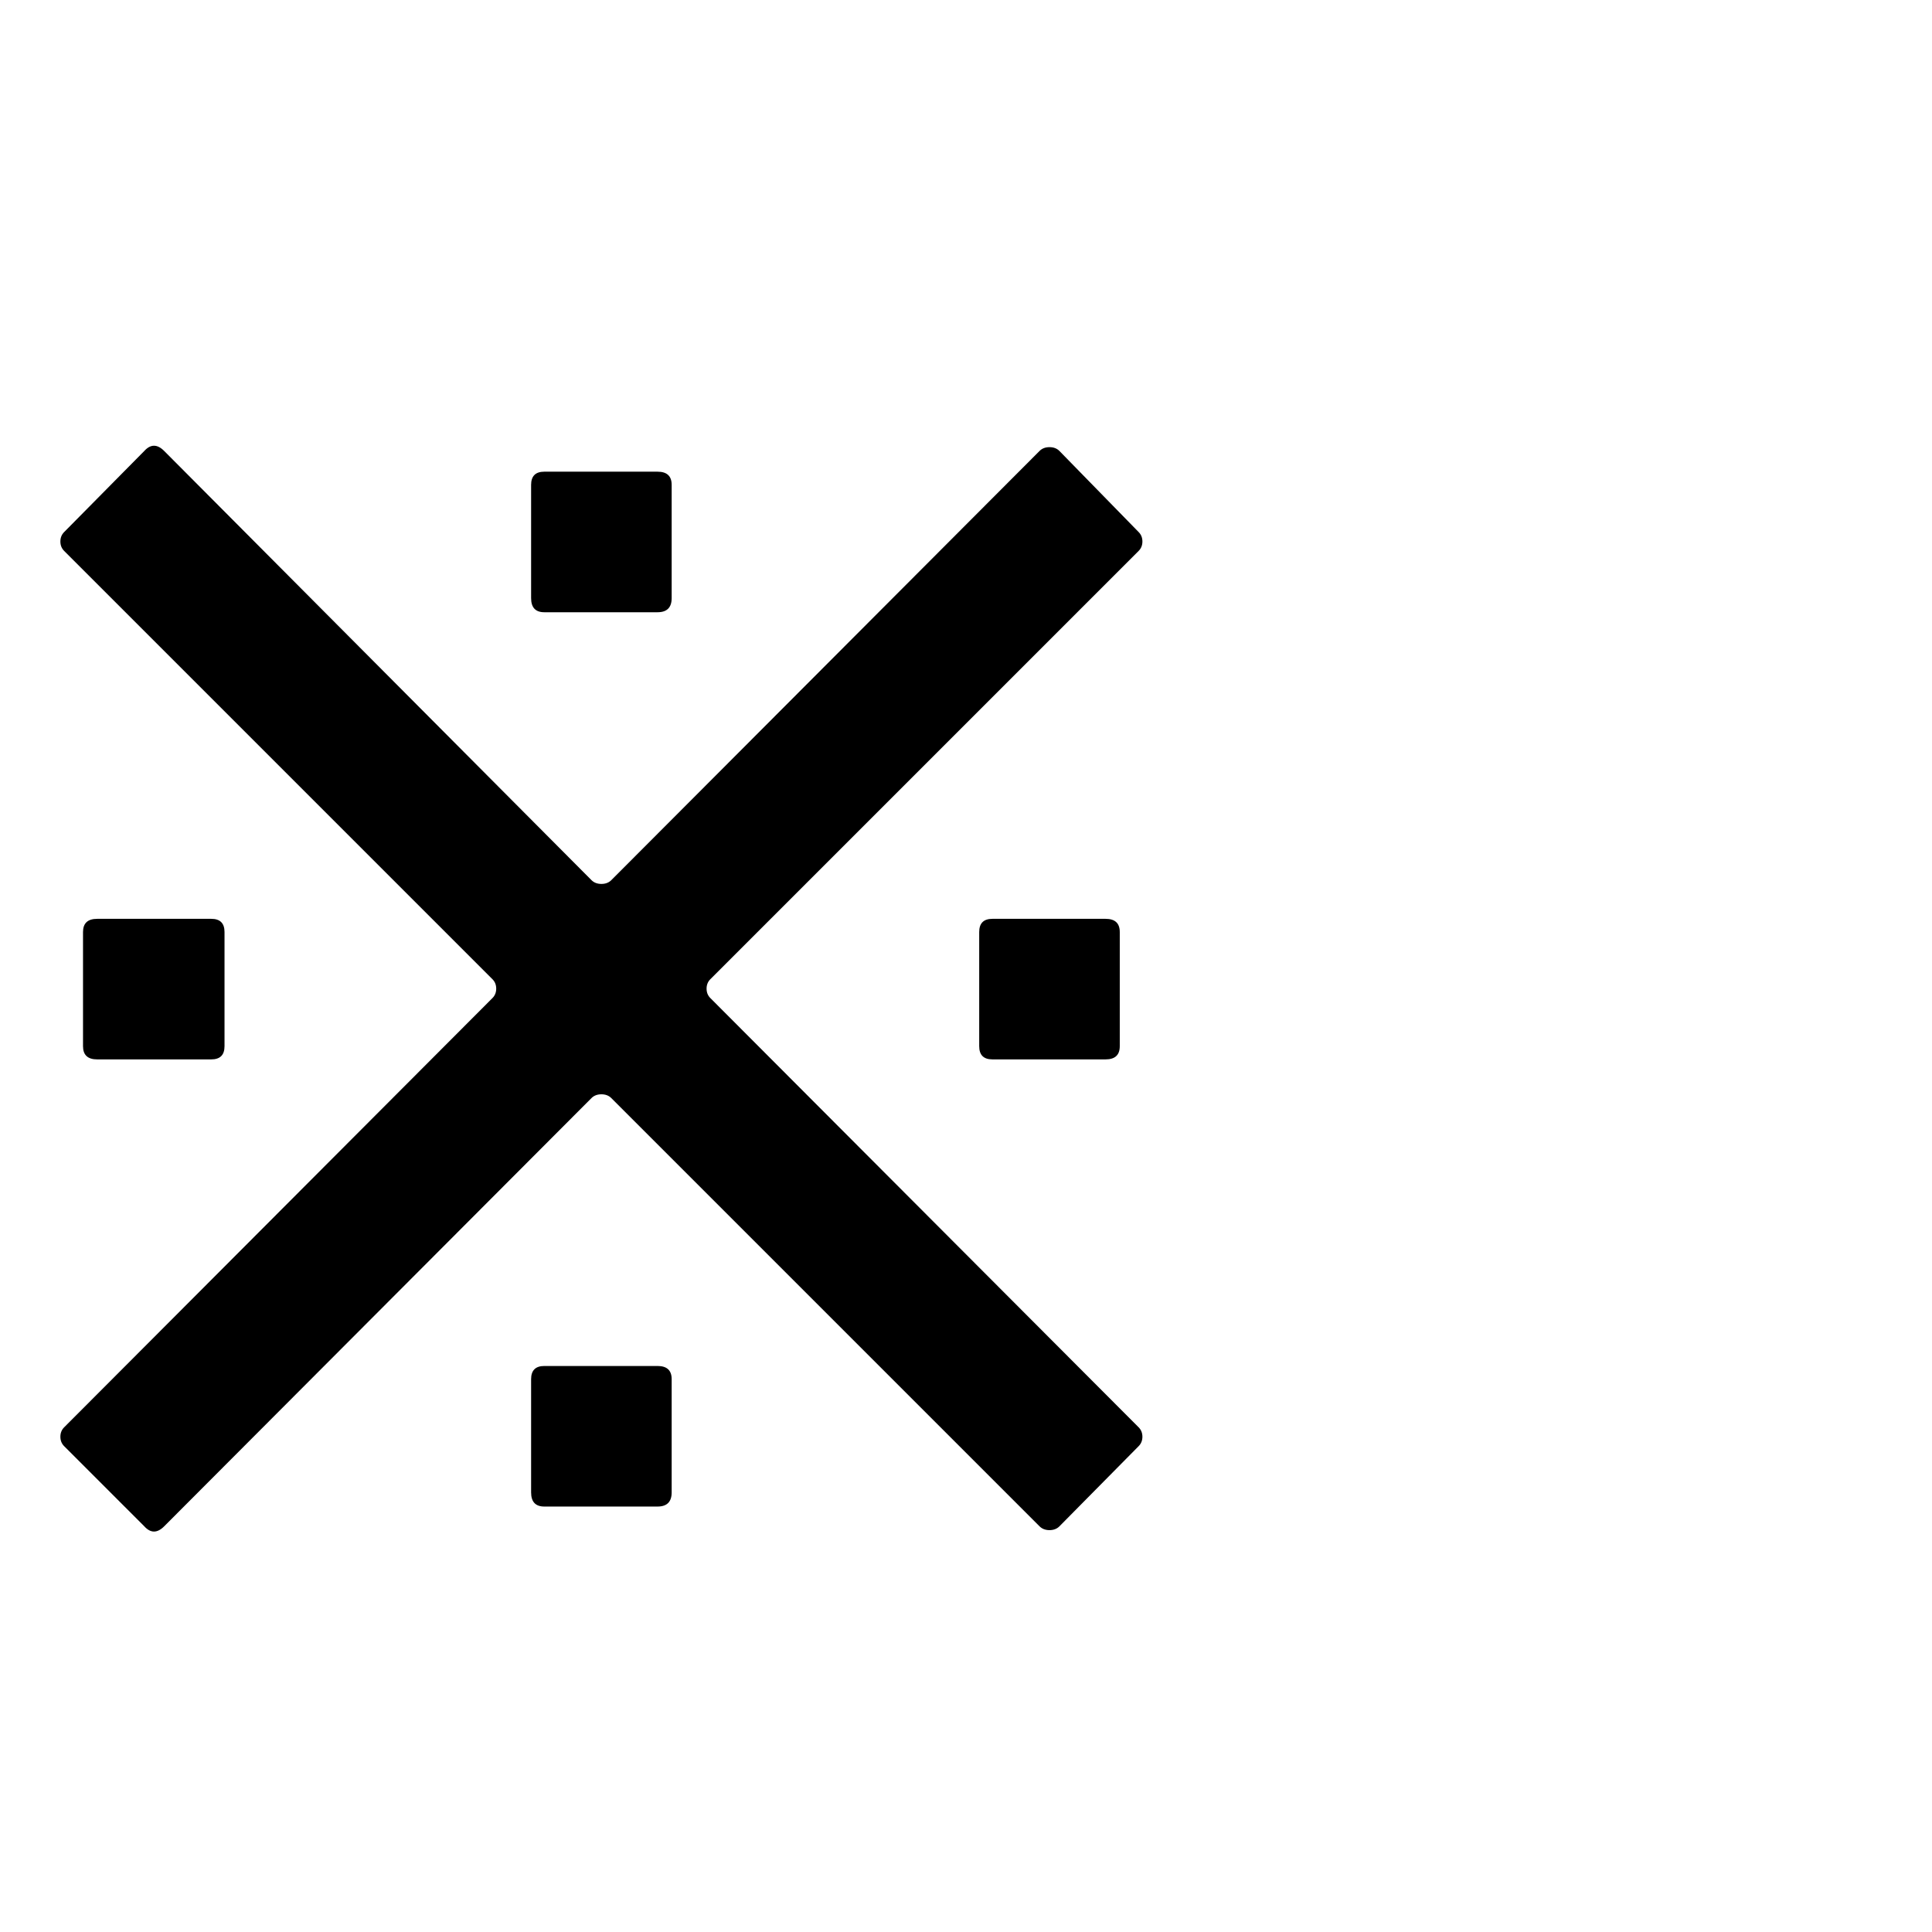 <?xml version="1.0" standalone="no"?>
<!DOCTYPE svg PUBLIC "-//W3C//DTD SVG 1.1//EN" "http://www.w3.org/Graphics/SVG/1.1/DTD/svg11.dtd" >
<svg xmlns="http://www.w3.org/2000/svg" xmlns:xlink="http://www.w3.org/1999/xlink" version="1.1" viewBox="0 -410 2048 2048">
  <g transform="matrix(1 0 0 -1 0 1638)">
   <path fill="currentColor"
d="M712 466q0 -15 -15 -15h-120q-14 0 -14 15v120q0 14 14 14h120q15 0 15 -14v-120zM238 939q0 -14 -14 -14h-121q-15 0 -15 14v121q0 14 15 14h121q14 0 14 -14v-121zM1187 939q0 -14 -15 -14h-120q-14 0 -14 14v121q0 14 14 14h120q15 0 15 -14v-121zM1102 1570
q4 4 10.5 4t10.5 -4l84 -86q4 -4 4 -10t-4 -10l-454 -454q-4 -4 -4 -10t4 -10l454 -455q4 -4 4 -10t-4 -10l-84 -85q-4 -4 -10.5 -4t-10.5 4l-454 454q-4 4 -10.5 4t-10.5 -4l-453 -454q-11 -11 -21 0l-85 85q-4 4 -4 10t4 10l454 455q4 4 4 10t-4 10l-454 454q-4 4 -4 10
t4 10l85 86q10 11 21 0l453 -455q4 -4 10.5 -4t10.5 4zM712 1414q0 -15 -15 -15h-120q-14 0 -14 15v120q0 14 14 14h120q15 0 15 -14v-120z" />
  </g>

</svg>
